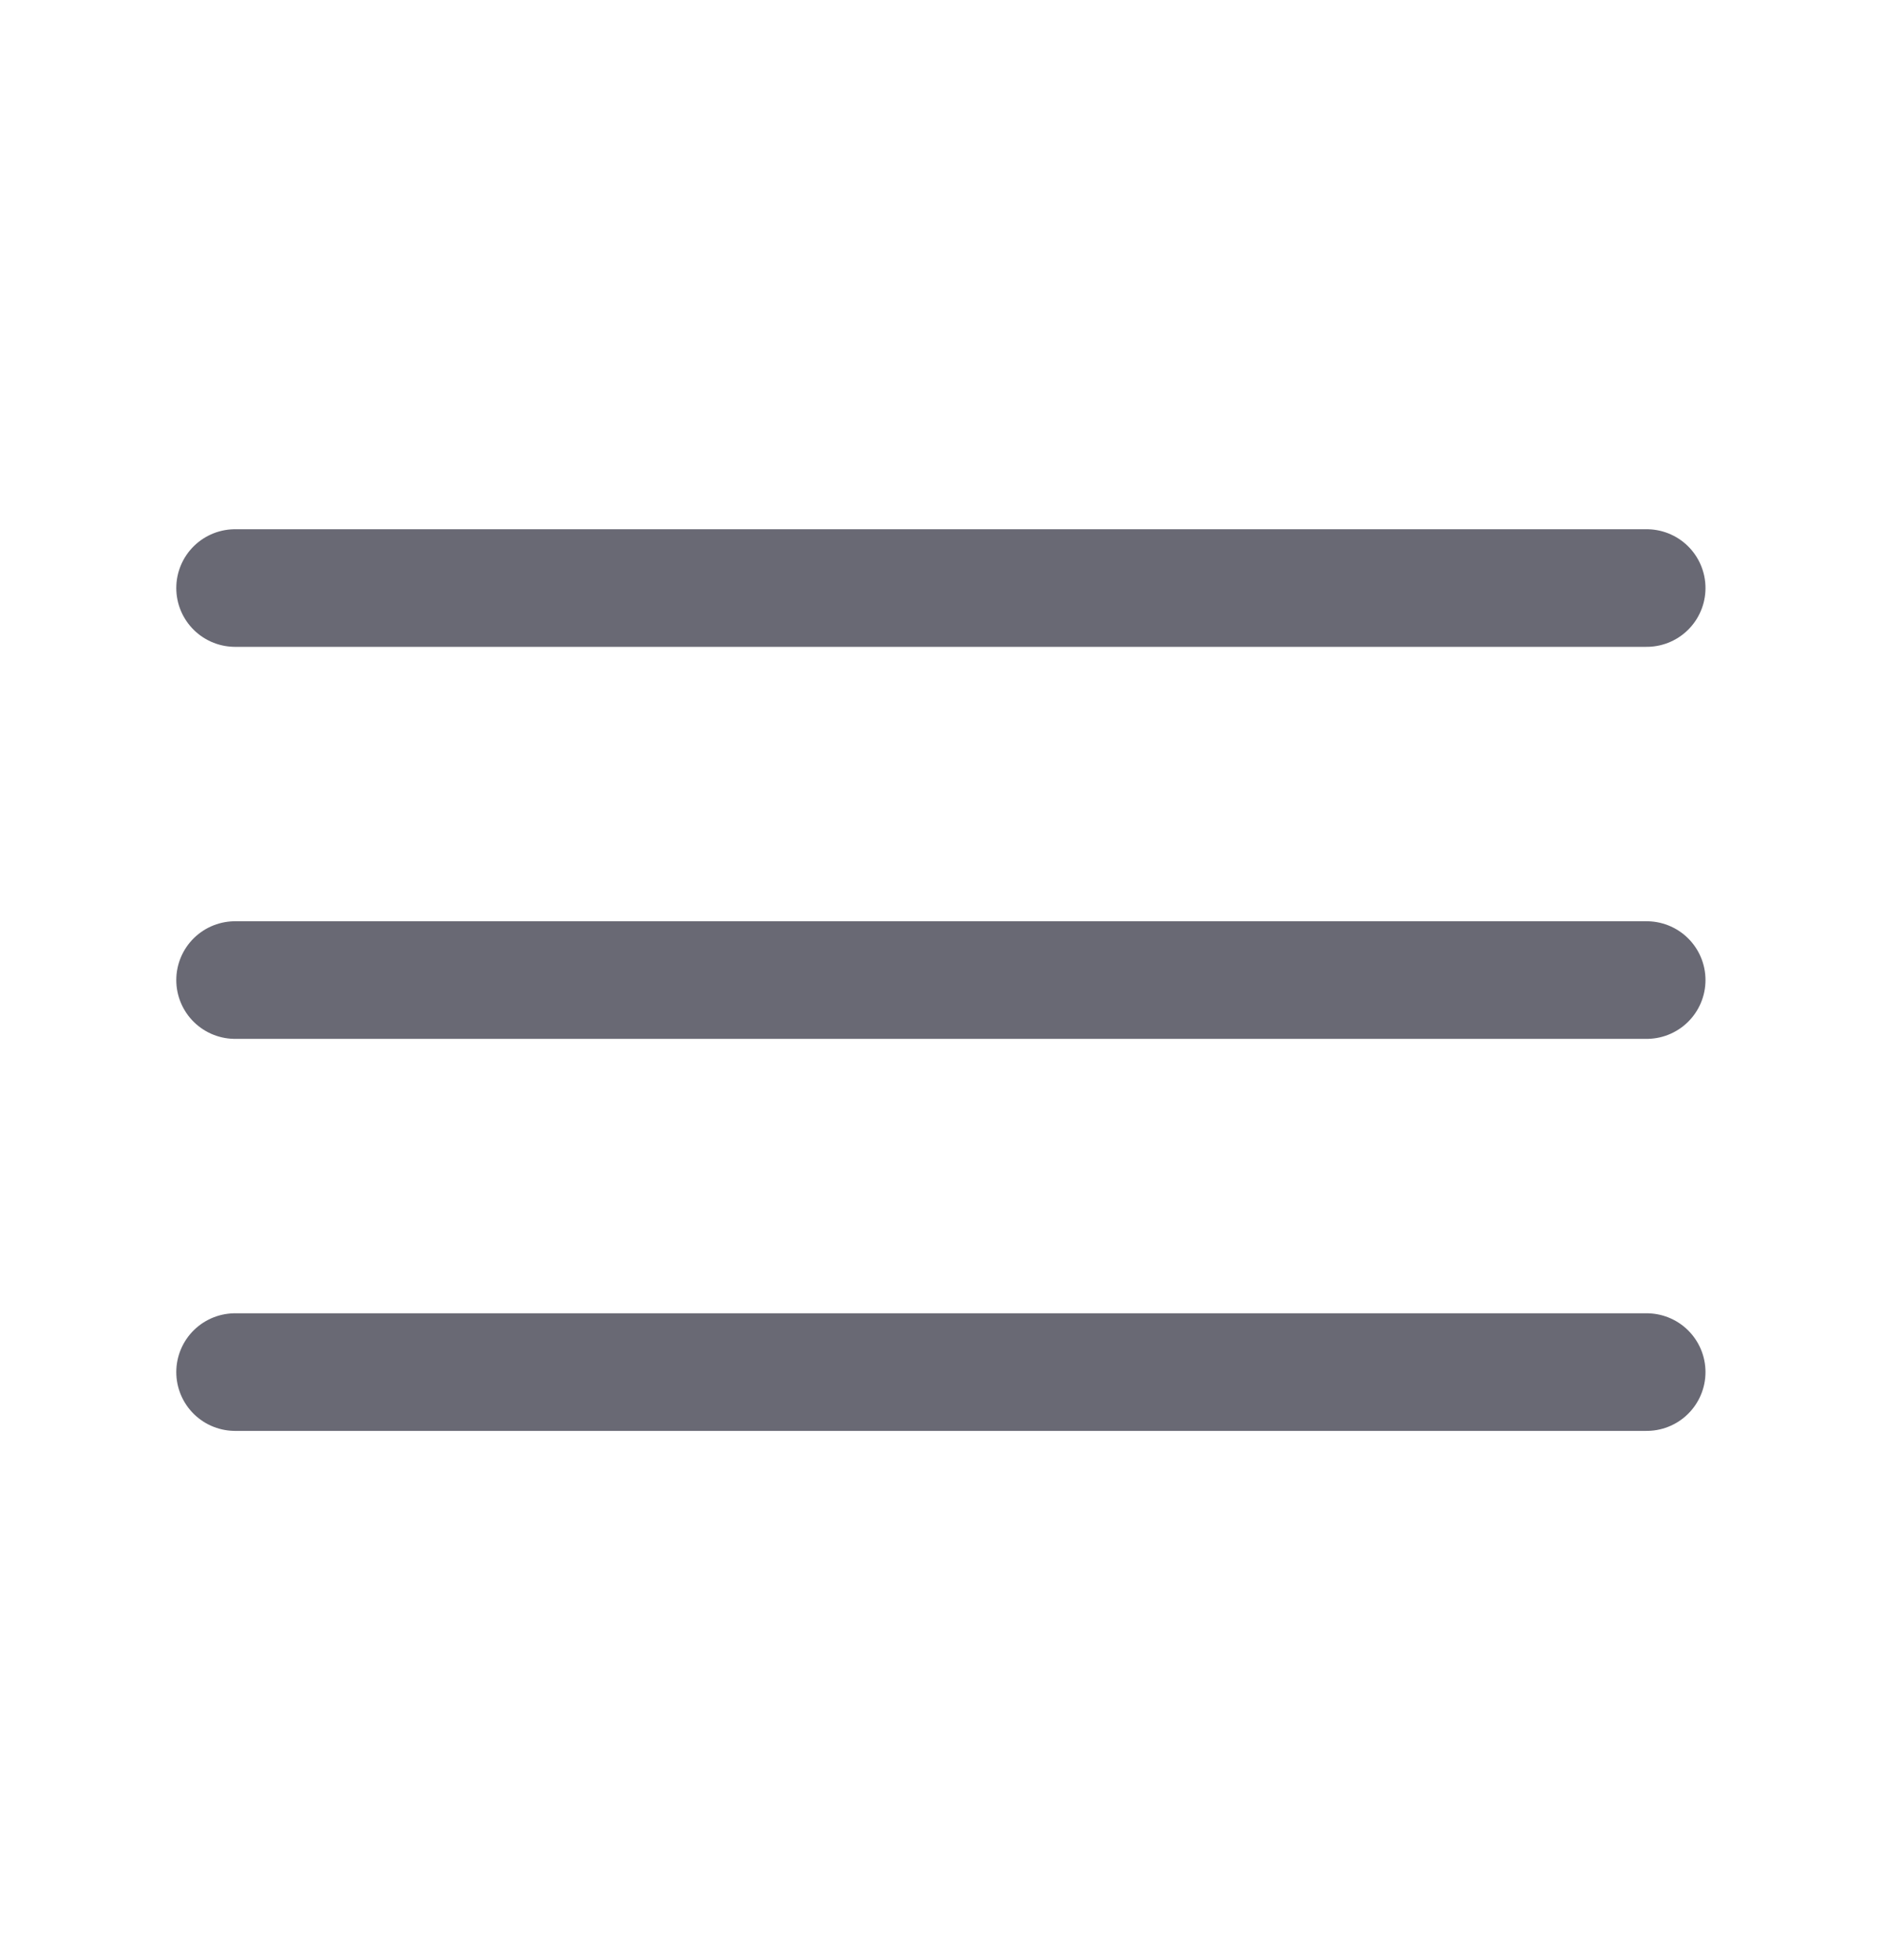 <svg width="24" height="25" viewBox="0 0 24 25" fill="none" xmlns="http://www.w3.org/2000/svg">
<path d="M2.998 7.5L20.999 7.5" stroke="#696974" stroke-width="1.5" stroke-linecap="round"/>
<path d="M2.998 12.5L20.999 12.5" stroke="#696974" stroke-width="1.5" stroke-linecap="round"/>
<path d="M2.998 17.5L20.999 17.5" stroke="#696974" stroke-width="1.5" stroke-linecap="round"/>
</svg>
